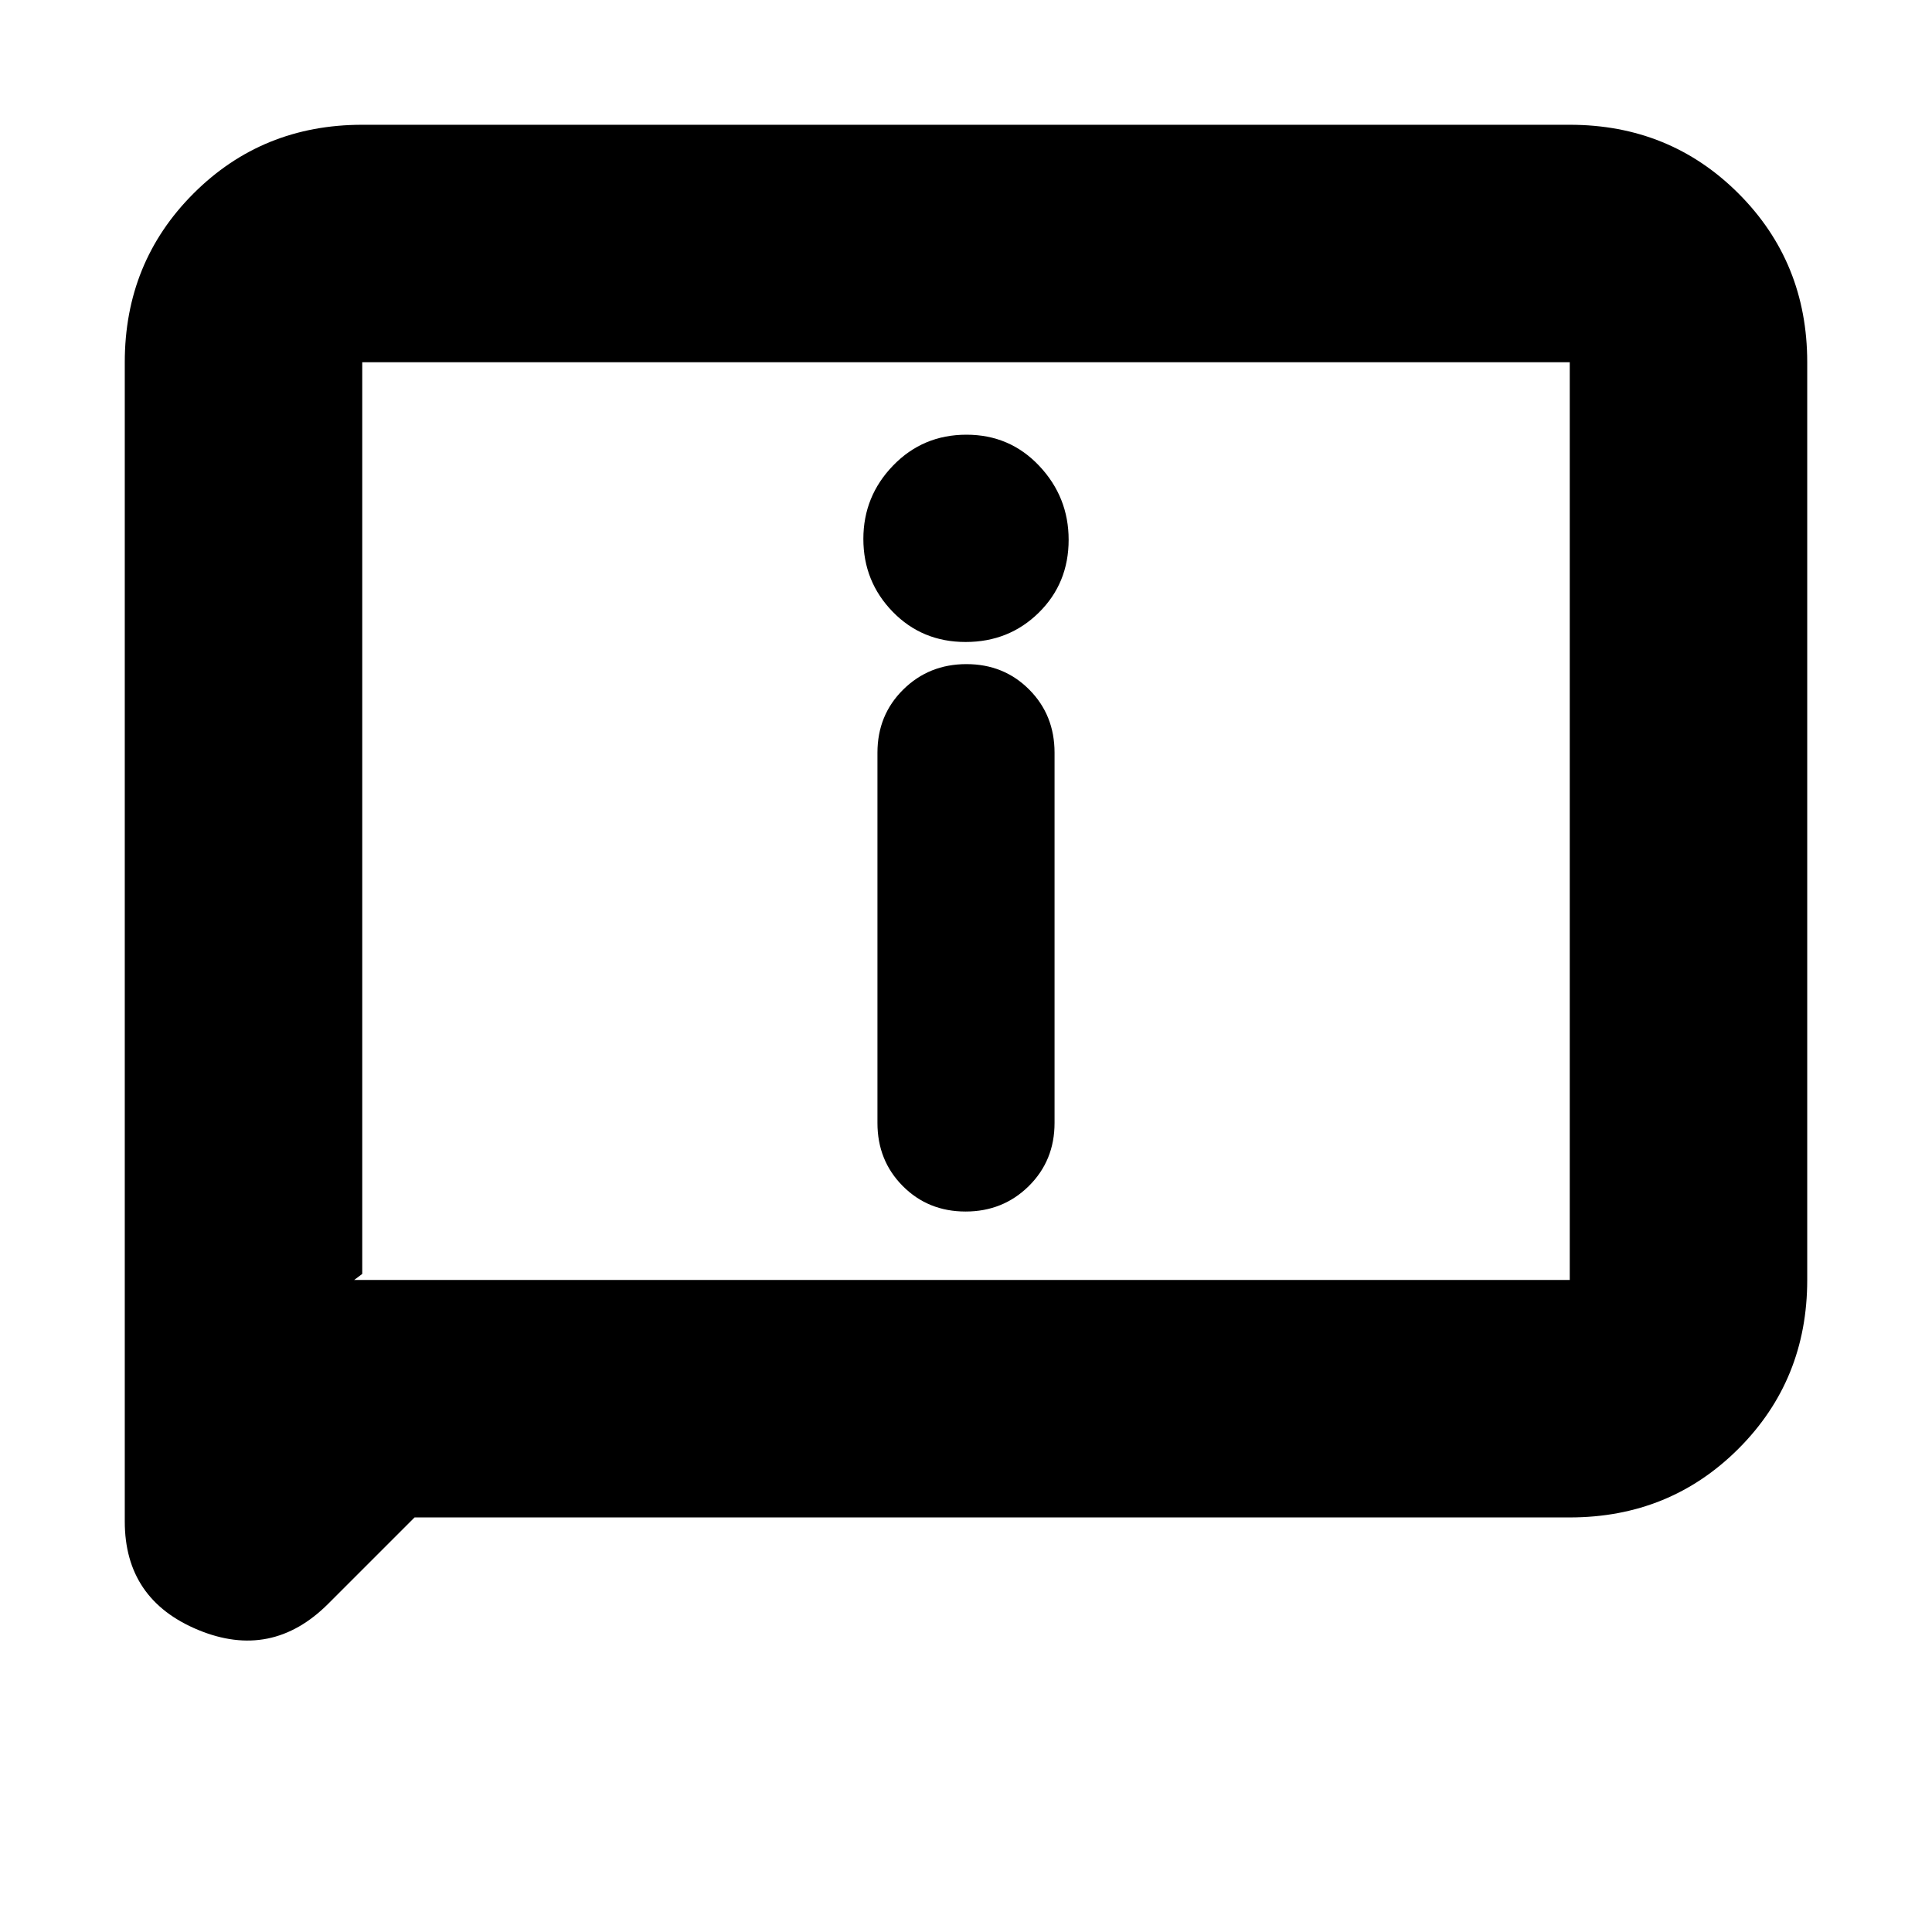 <svg xmlns="http://www.w3.org/2000/svg" height="20" viewBox="0 -960 960 960" width="20"><path d="M479.79-641q21.59 0 36.4-14.6Q531-670.2 531-691.79q0-21.21-14.6-36.71T480.21-744q-21.58 0-36.4 15.29Q429-713.42 429-692.21T443.6-656q14.6 15 36.19 15Zm0 283q18.61 0 31.41-12.65T524-402v-184q0-18.7-12.59-31.35Q498.82-630 480.21-630t-31.41 12.65Q436-604.7 436-586v184q0 18.7 12.59 31.35Q461.18-358 479.79-358ZM206-206l-42.88 42.88Q135-135 98.5-150.09 62-165.19 62-204v-576q0-49.7 34.15-83.85Q130.3-898 180-898h600q49.7 0 83.85 34.15Q898-829.7 898-780v456q0 49.7-34.15 83.85Q829.7-206 780-206H206Zm-30-118h604v-456H180v453l-4 3Zm4 0v-456 456Z"/></svg>
